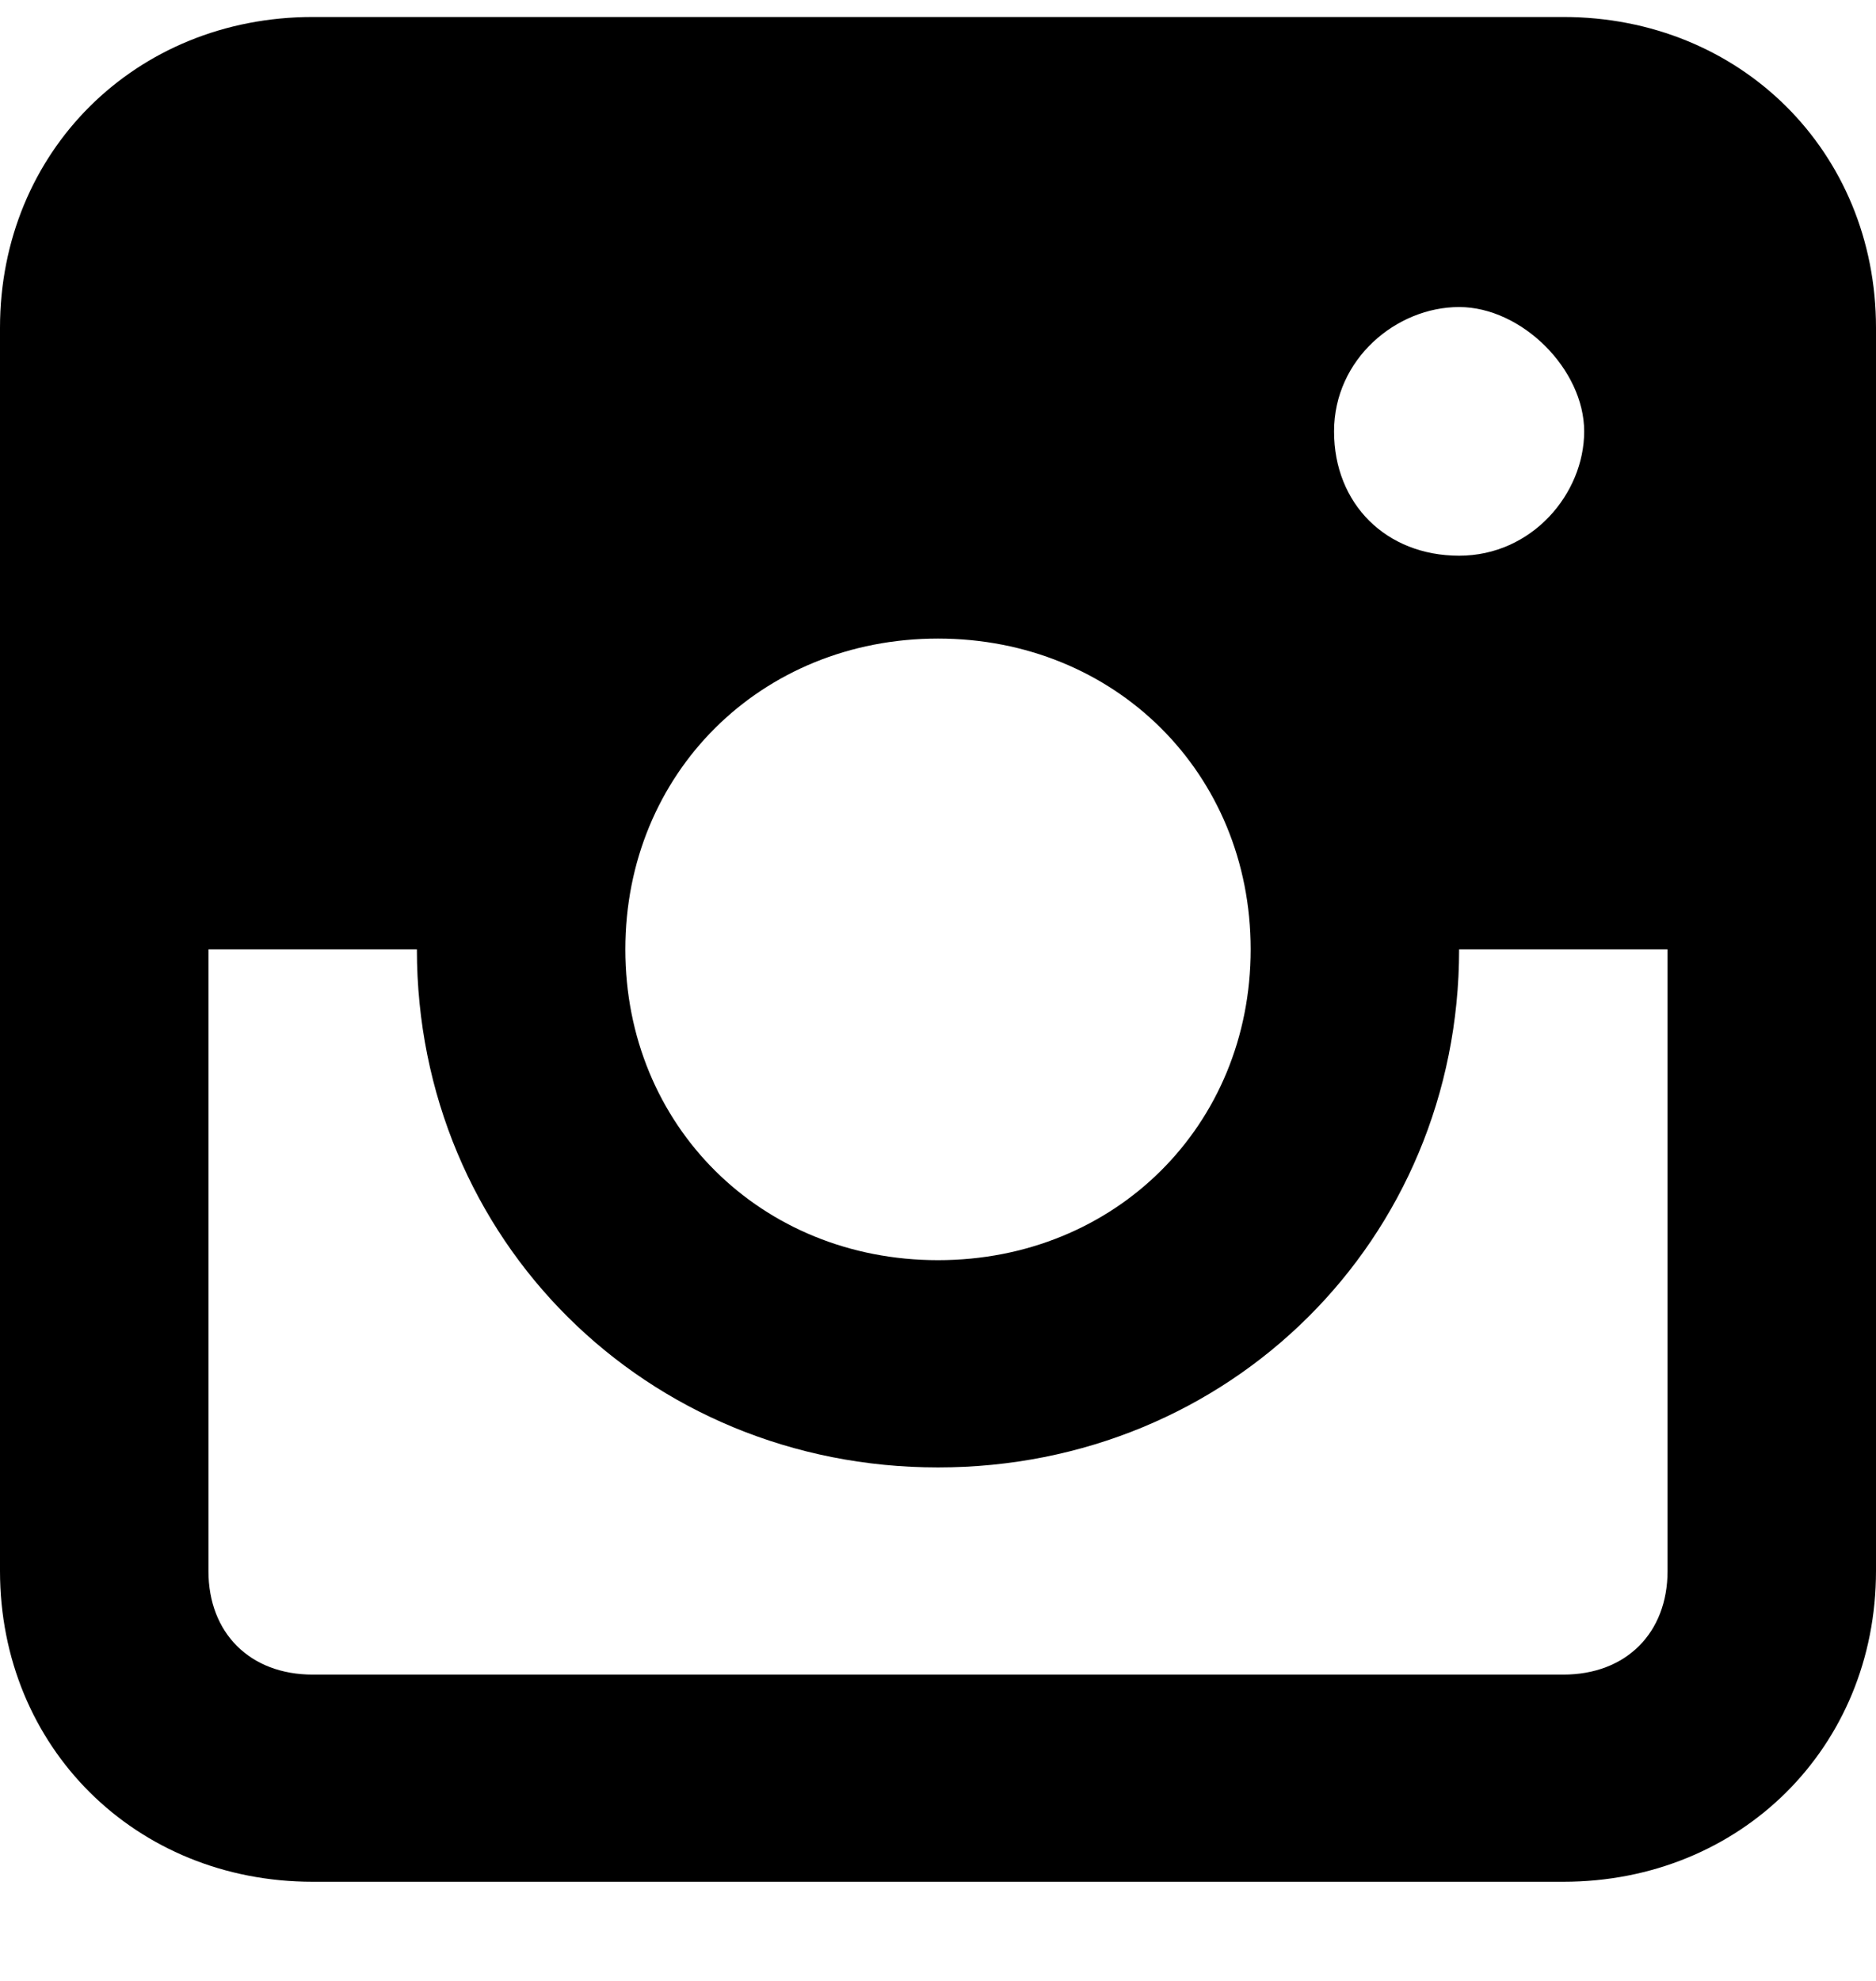 <svg width="18" height="19" viewBox="0 0 18 19" fill="none" xmlns="http://www.w3.org/2000/svg">
<path d="M15 0.163H3C1.3 0.163 0 1.455 0 3.144V15.068C0 16.758 1.3 18.049 3 18.049H15C16.7 18.049 18 16.758 18 15.068V3.144C18 1.455 16.7 0.163 15 0.163ZM9 6.125C10.7 6.125 12 7.417 12 9.106C12 10.796 10.7 12.087 9 12.087C7.3 12.087 6 10.796 6 9.106C6 7.417 7.3 6.125 9 6.125ZM12.8 4.138C12.8 3.442 13.4 2.945 14 2.945C14.6 2.945 15.2 3.542 15.2 4.138C15.2 4.734 14.7 5.33 14 5.33C13.3 5.33 12.8 4.833 12.8 4.138ZM15 16.062H3C2.4 16.062 2 15.665 2 15.068V9.106H4C4 11.889 6.2 14.075 9 14.075C11.8 14.075 14 11.889 14 9.106H16V15.068C16 15.665 15.6 16.062 15 16.062Z" fill="#000"/>
</svg>
